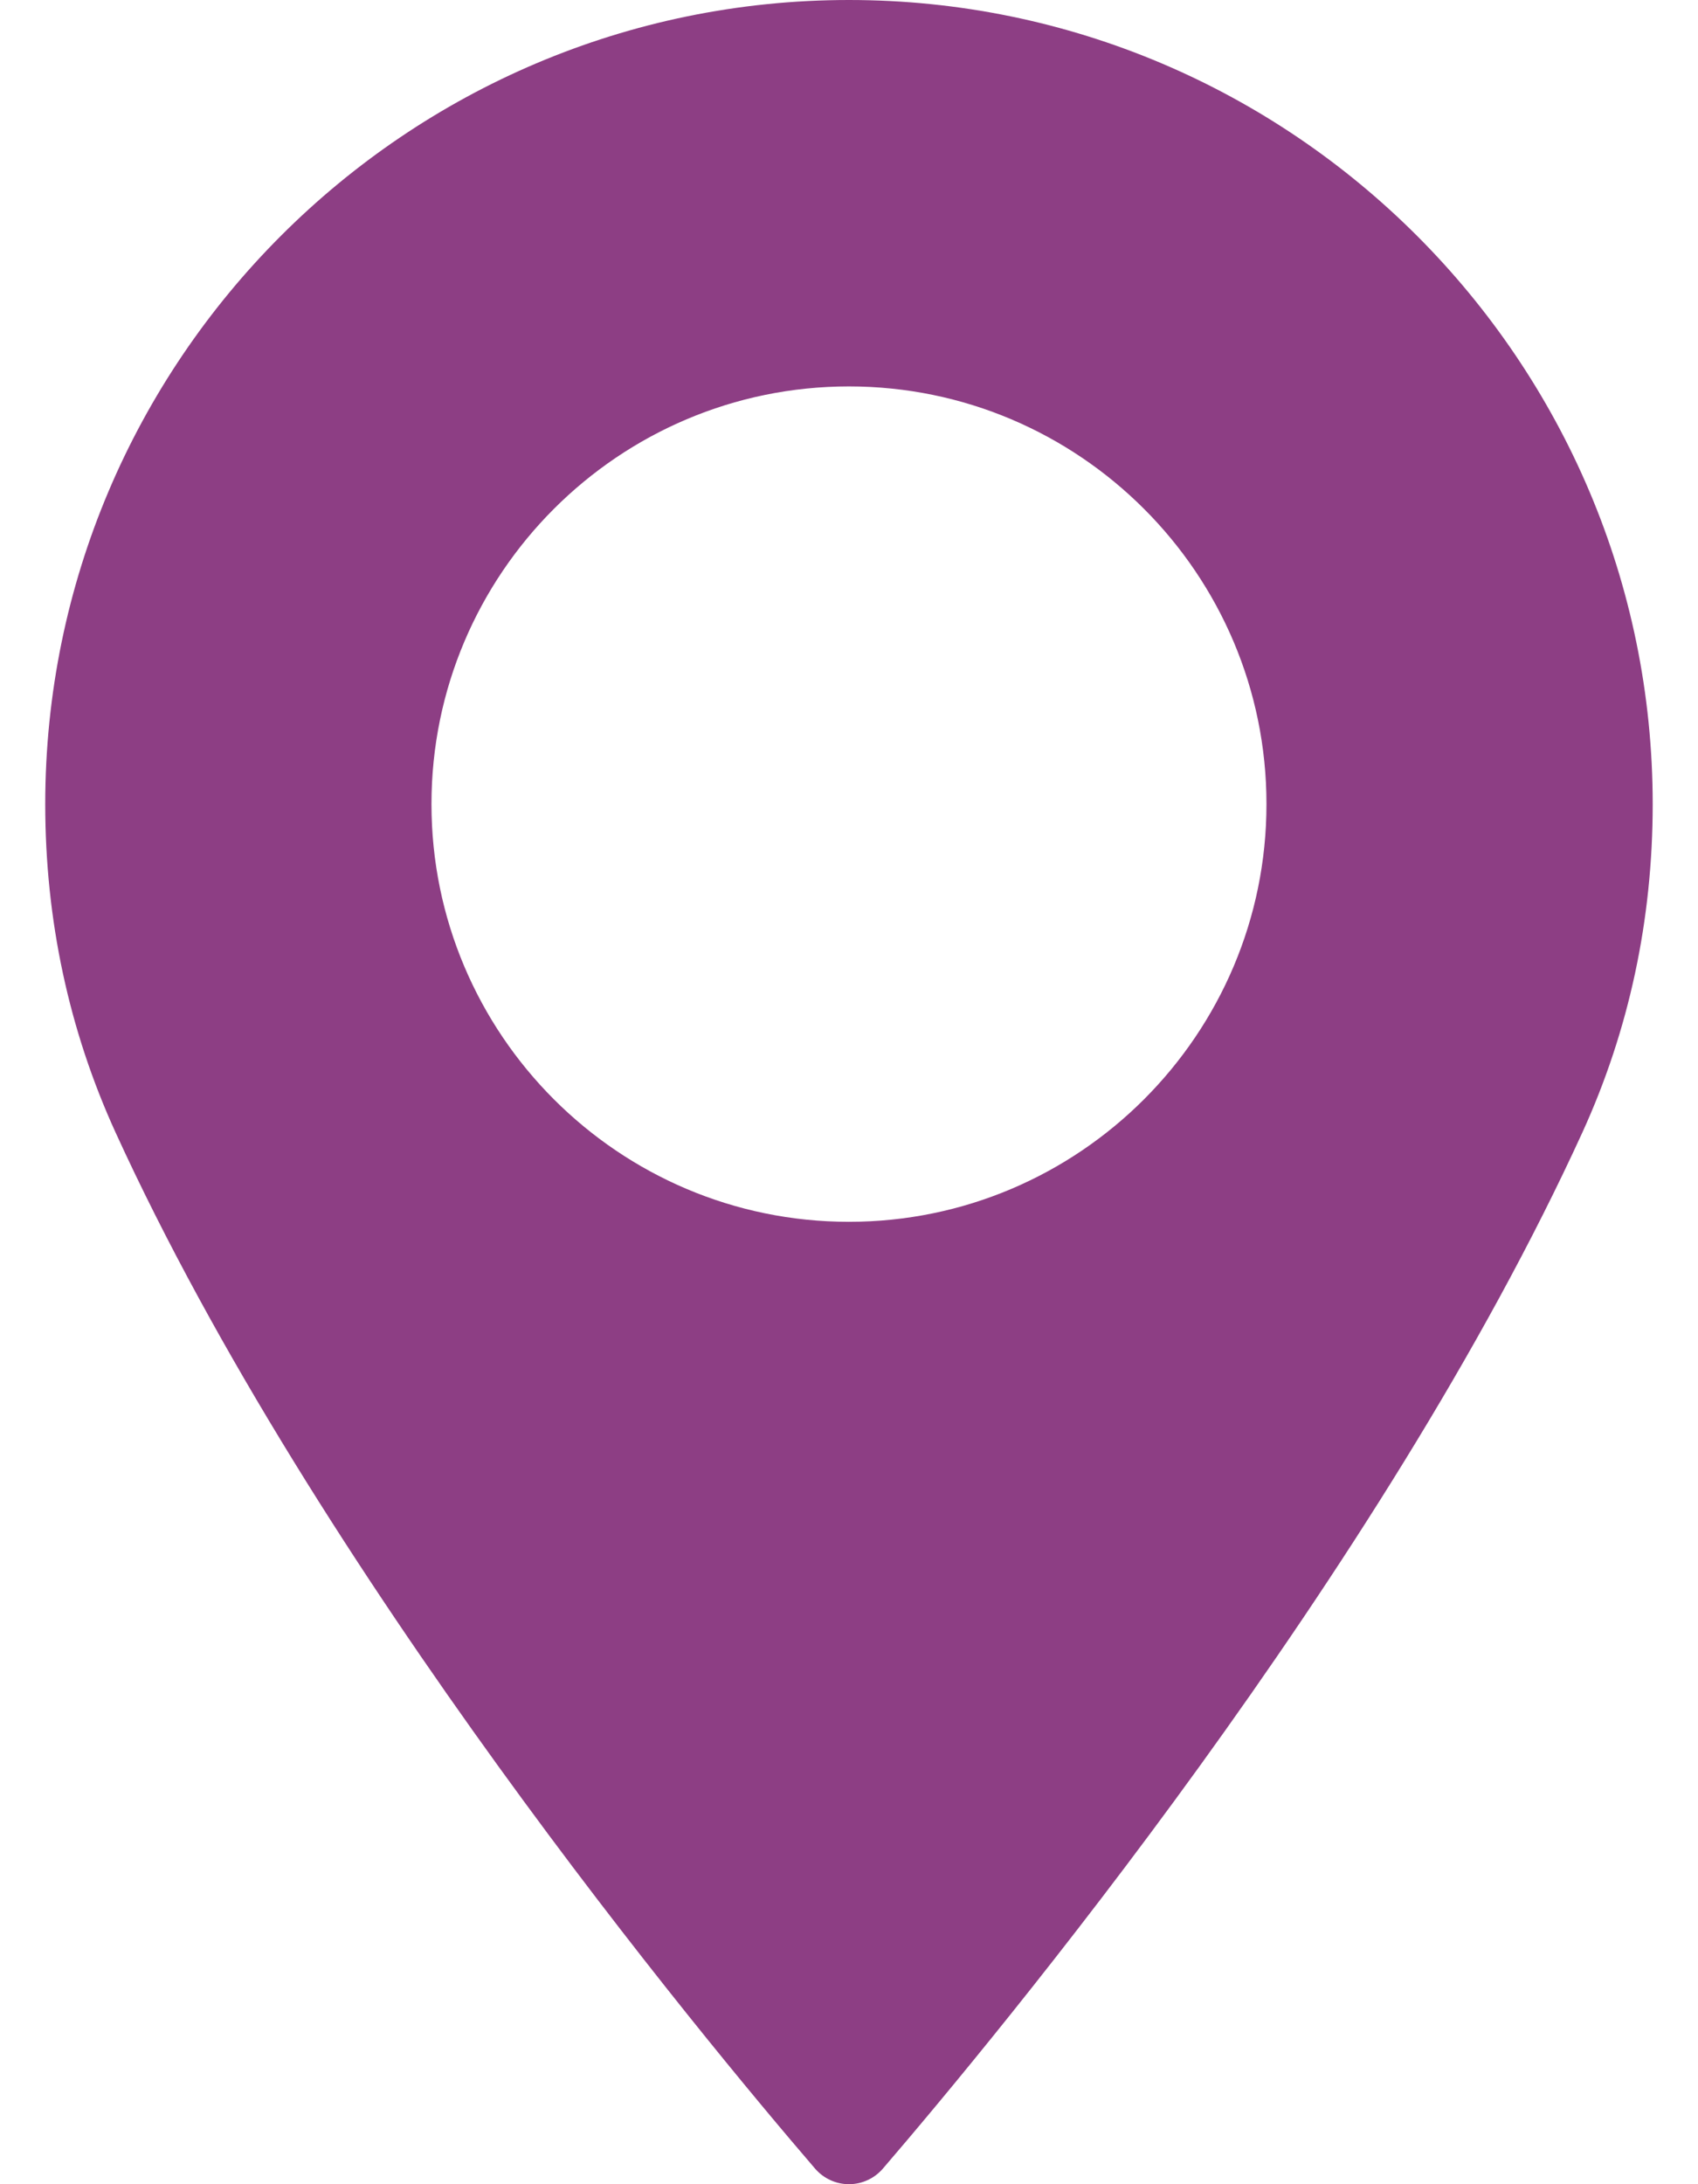 <svg width="28" height="36" viewBox="0 0 28 36" fill="none" xmlns="http://www.w3.org/2000/svg">
<path d="M13.999 0C6.692 0 0.746 5.946 0.746 13.254C0.746 15.16 1.136 16.98 1.905 18.664C5.219 25.915 11.572 33.57 13.441 35.744C13.581 35.906 13.785 36 13.999 36C14.214 36 14.418 35.906 14.558 35.744C16.426 33.571 22.779 25.915 26.094 18.664C26.863 16.98 27.253 15.16 27.253 13.254C27.253 5.946 21.307 0 13.999 0ZM13.999 20.138C10.203 20.138 7.115 17.049 7.115 13.253C7.115 9.457 10.203 6.369 13.999 6.369C17.795 6.369 20.884 9.457 20.884 13.253C20.884 17.049 17.795 20.138 13.999 20.138Z" fill="#8D3E84"/>
</svg>
